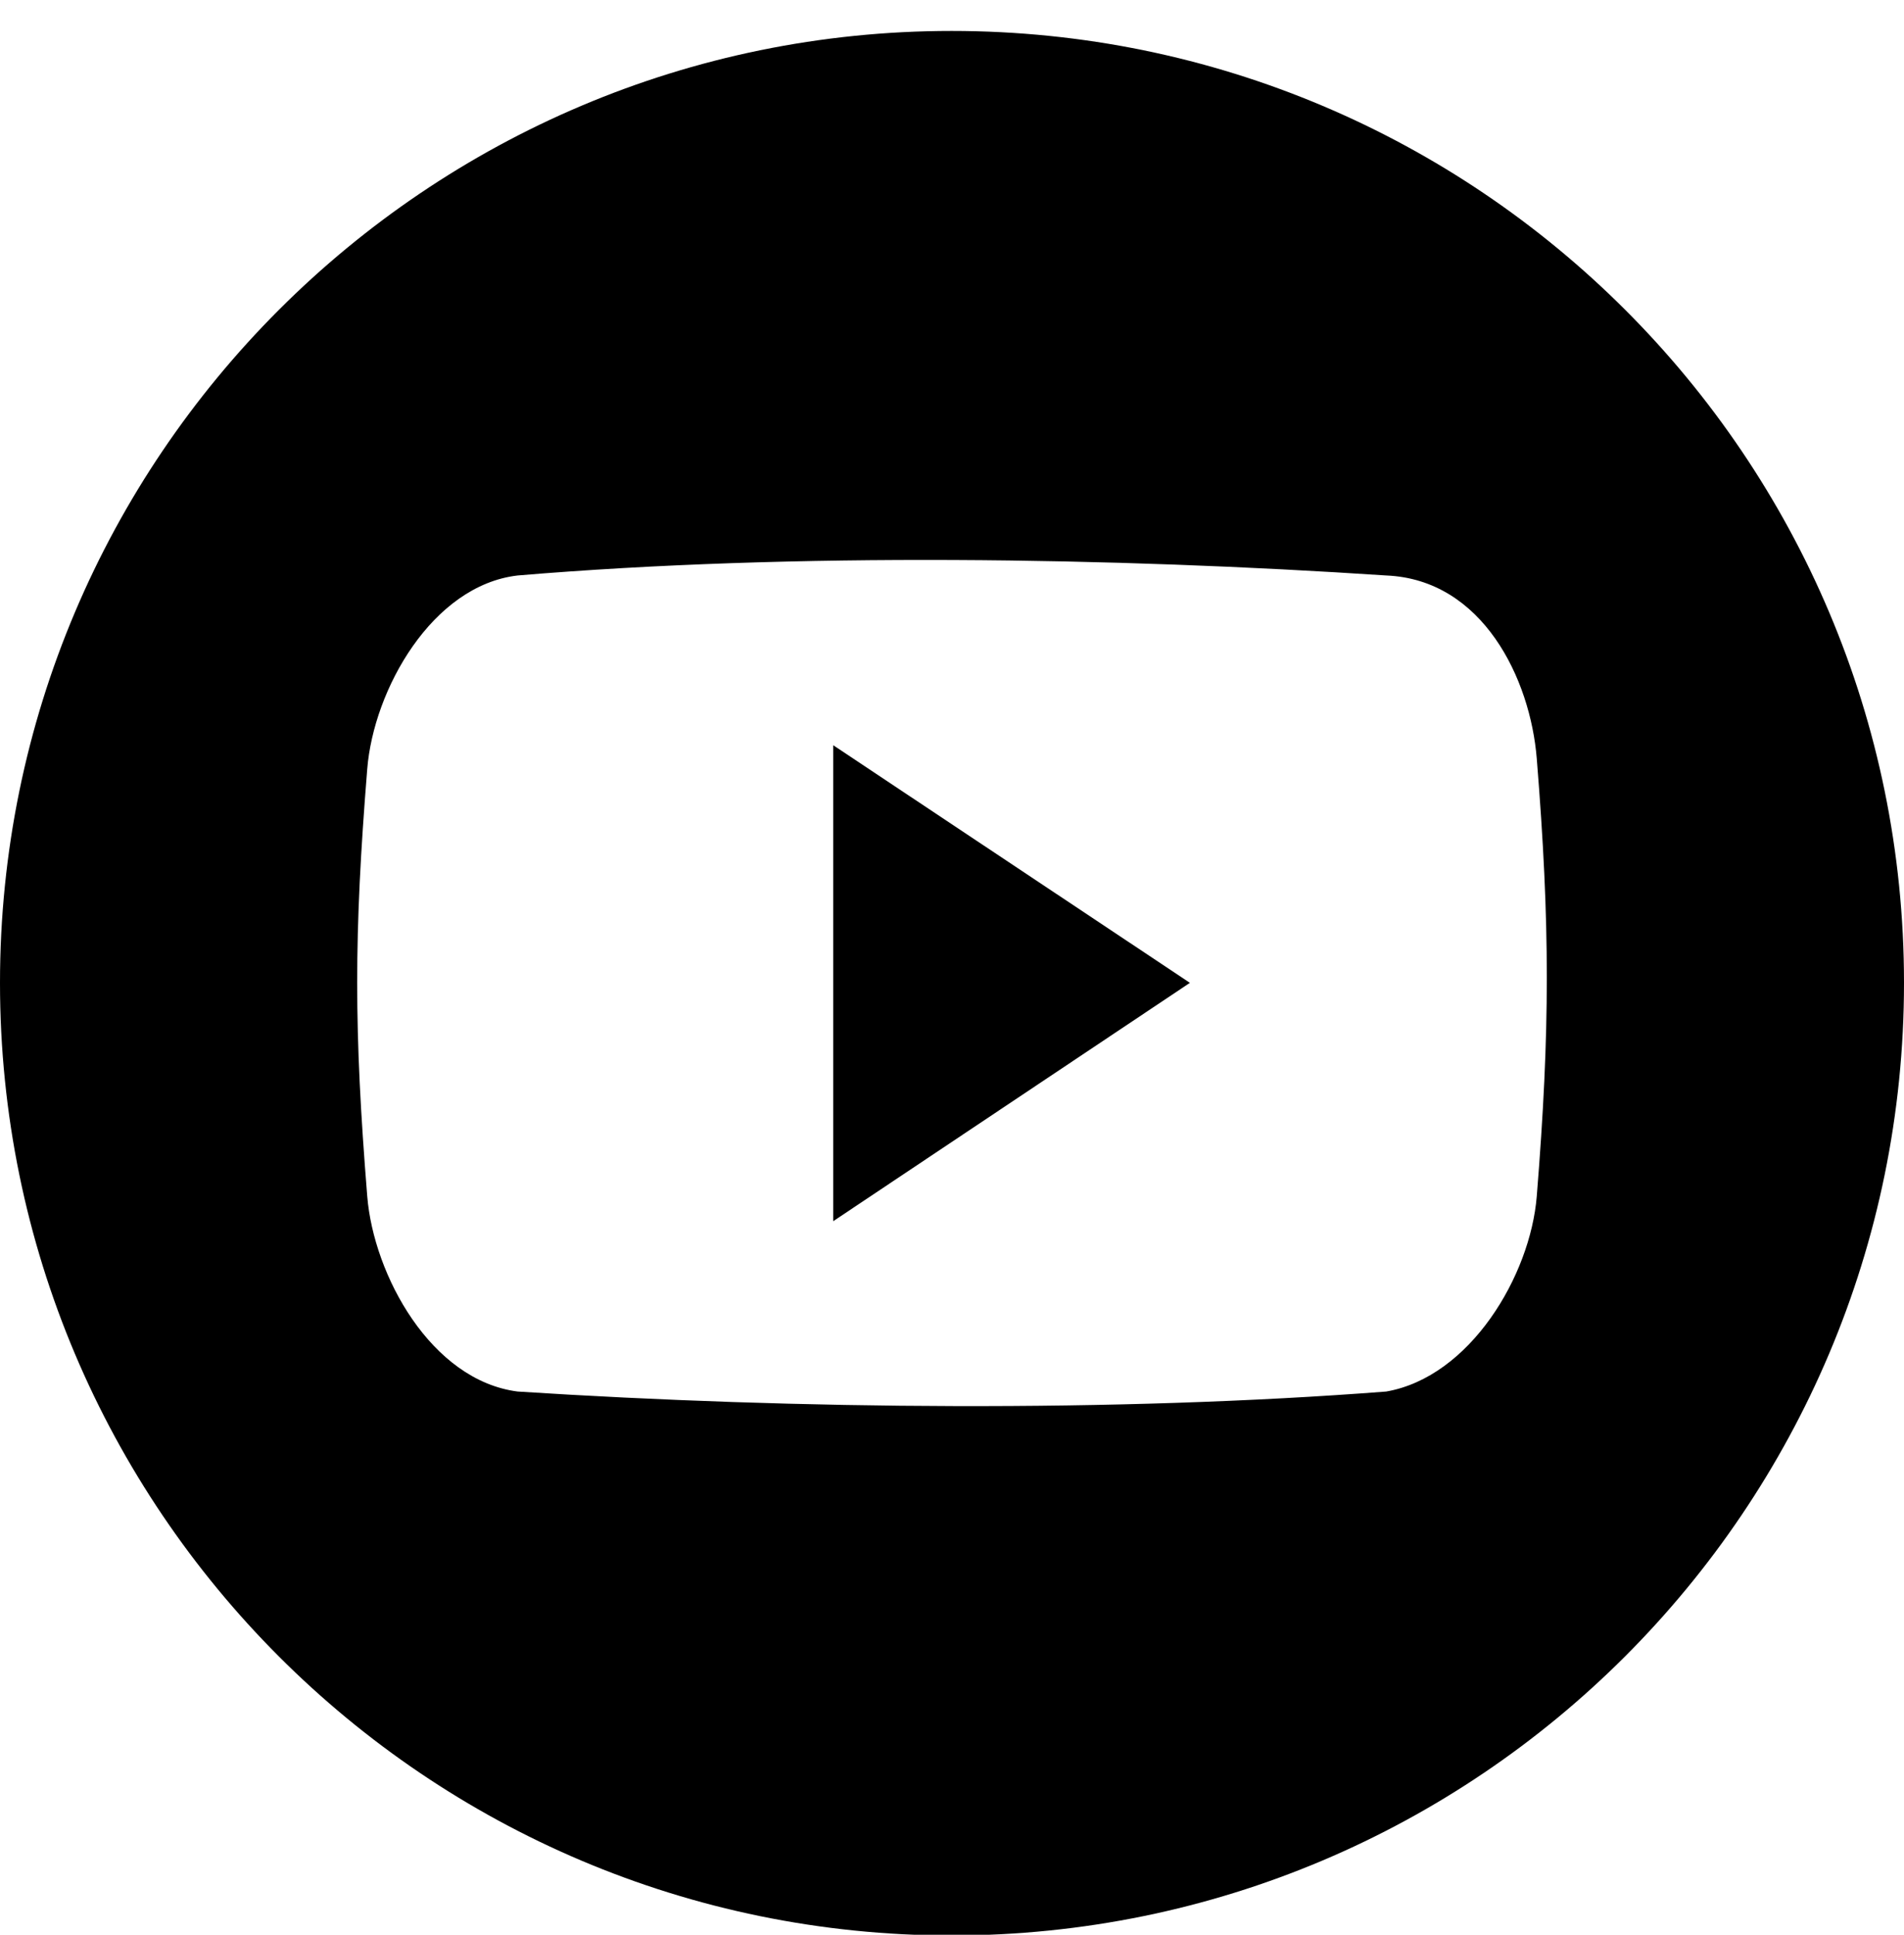 <?xml version="1.0" encoding="utf-8"?>
<!-- Generator: Adobe Illustrator 19.1.0, SVG Export Plug-In . SVG Version: 6.00 Build 0)  -->
<svg version="1.1" id="Layer_1" xmlns="http://www.w3.org/2000/svg" xmlns:xlink="http://www.w3.org/1999/xlink" x="0px" y="0px"
	 viewBox="0 0 12.801 13.004" style="enable-background:new 0 0 12.801 13.004;" xml:space="preserve">
<g>
	<path d="M6.398,0.208C2.867,0.208,0,3.075,0,6.606c0,3.536,2.867,6.403,6.398,6.403c3.536,0,6.403-2.867,6.403-6.403
		C12.801,3.071,9.934,0.208,6.398,0.208L6.398,0.208z M10.332,8.04C10.289,8.575,9.883,9.255,9.32,9.353
		c-1.812,0.14-3.961,0.121-5.84,0C2.898,9.278,2.512,8.571,2.469,8.04c-0.09-1.117-0.09-1.754,0-2.871
		C2.512,4.634,2.906,3.935,3.48,3.868c1.856-0.156,4.016-0.121,5.84,0c0.649,0.027,0.969,0.695,1.012,1.231
		C10.422,6.216,10.422,6.923,10.332,8.04L10.332,8.04z M10.332,8.04"/>
	<path d="M5.602,8.208L8,6.606L5.602,5.009V8.208z M5.602,8.208"/>
</g>
</svg>

